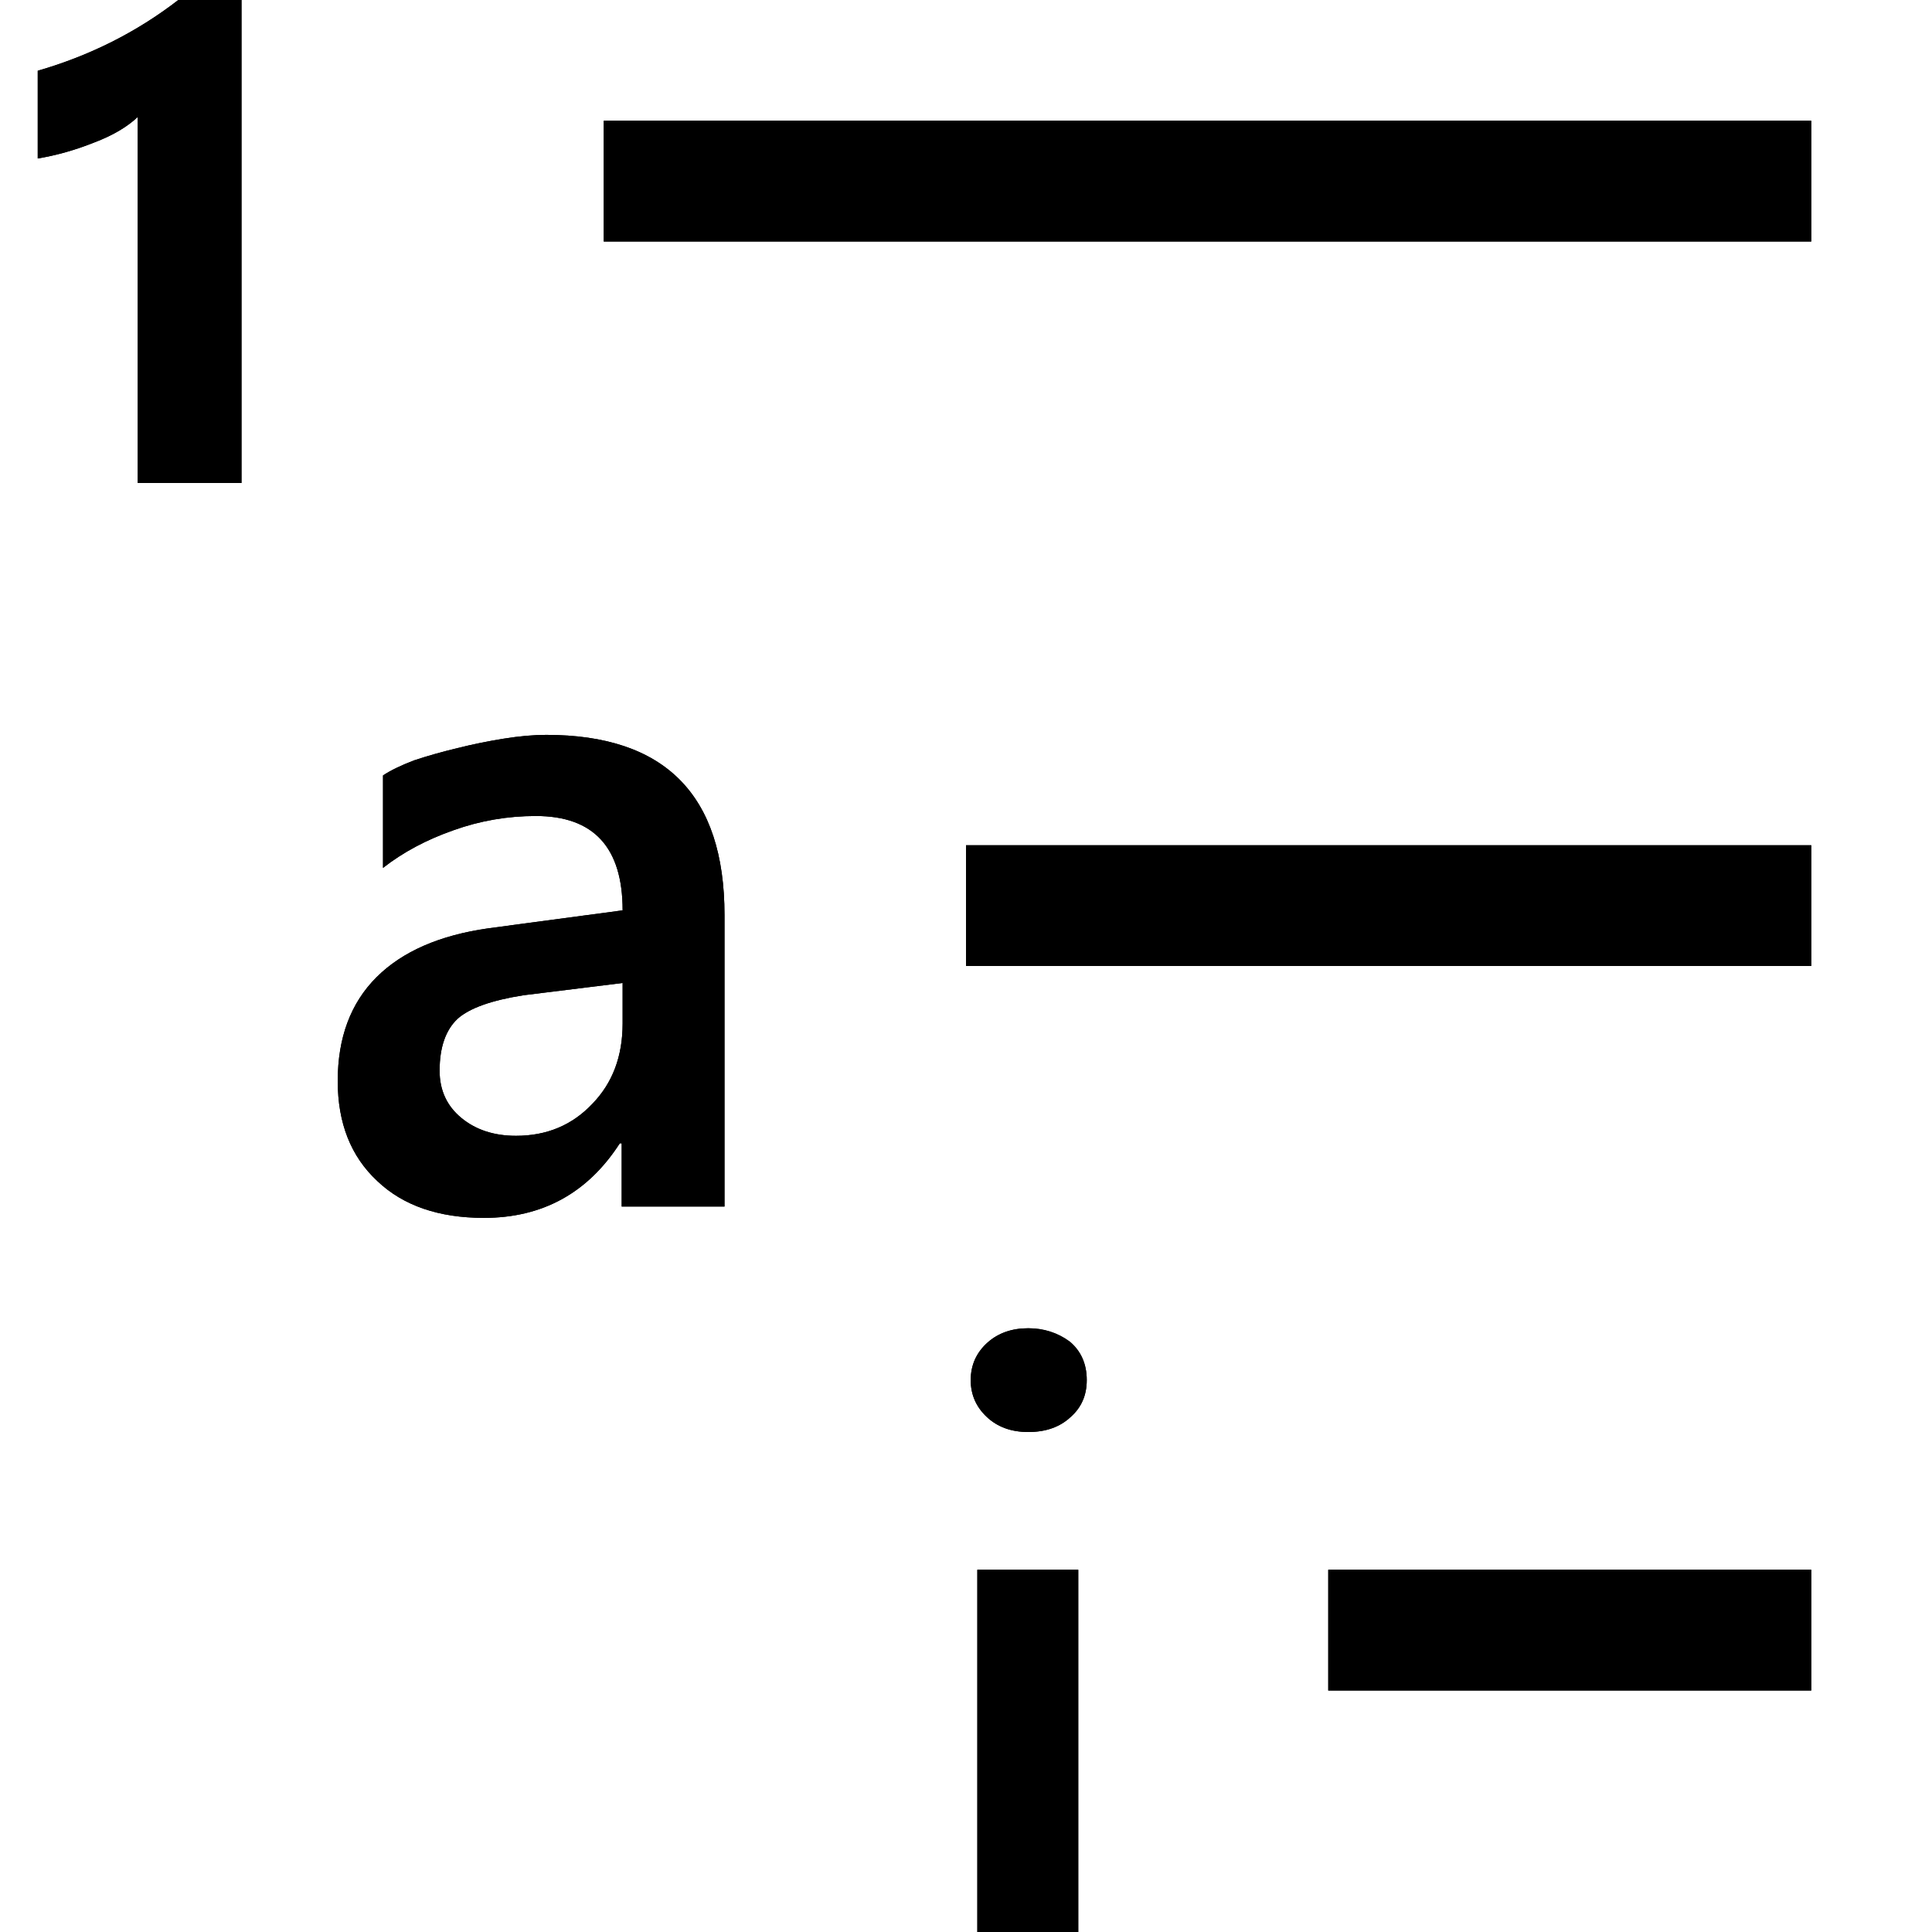 <svg height="100%" width="100%" viewBox="0,0,2048,2048" focusable="false"><path type="path" class="OfficeIconColors_HighContrast" d="M 1920 256 h -1280 v -128 h 1280 m 0 896 h -896 v -128 h 896 m 0 896 h -512 v -128 h 512 m -768 -201 q 0 24 -17 39 q -17 16 -45 16 q -27 0 -44 -16 q -17 -16 -17 -39 q 0 -24 18 -40 q 17 -15 43 -15 q 25 0 44 14 q 18 15 18 41 m -9 585 h -107 v -384 h 107 m -484 -385 v -67 h -2 q -51 79 -144 79 q -72 0 -113 -39 q -42 -39 -42 -106 q 0 -69 41 -110 q 41 -41 119 -52 l 142 -19 q 0 -100 -92 -100 q -45 0 -87 15 q -43 15 -75 40 v -98 q 12 -8 33 -16 q 21 -7 46 -13 q 24 -6 49 -10 q 25 -4 45 -4 q 189 0 189 191 v 309 m -302 -144 q 0 31 23 50 q 23 19 58 19 q 49 0 81 -34 q 32 -33 32 -85 v -43 l -105 13 q -51 8 -70 25 q -19 18 -19 55 m -210 -1135 v 512 h -110 v -388 q -17 16 -46 27 q -30 12 -60 17 v -93 q 83 -24 149 -75 z"></path><path type="path" class="OfficeIconColors_m22" d="M 1920 256 h -1280 v -128 h 1280 m 0 896 h -896 v -128 h 896 m 0 896 h -512 v -128 h 512 z"></path><path type="path" class="OfficeIconColors_m24" d="M 1152 1463 q 0 24 -17 39 q -17 16 -45 16 q -27 0 -44 -16 q -17 -16 -17 -39 q 0 -24 18 -40 q 17 -15 43 -15 q 24 0 43 14 q 19 15 19 41 m -9 585 h -107 v -384 h 107 m -484 -385 v -67 h -2 q -51 79 -144 79 q -72 0 -113 -39 q -42 -39 -42 -106 q 0 -69 41 -110 q 41 -41 119 -52 l 142 -19 q 0 -100 -92 -100 q -45 0 -87 15 q -43 15 -75 40 v -98 q 12 -8 33 -16 q 21 -7 46 -13 q 24 -6 49 -10 q 25 -4 45 -4 q 189 0 189 191 v 309 m -302 -144 q 0 31 23 50 q 23 19 58 19 q 49 0 81 -34 q 32 -33 32 -85 v -43 l -105 13 q -51 8 -70 25 q -19 18 -19 55 m -210 -1135 v 512 h -110 v -388 q -17 16 -46 27 q -30 12 -60 17 v -93 q 83 -24 149 -75 z"></path></svg>
